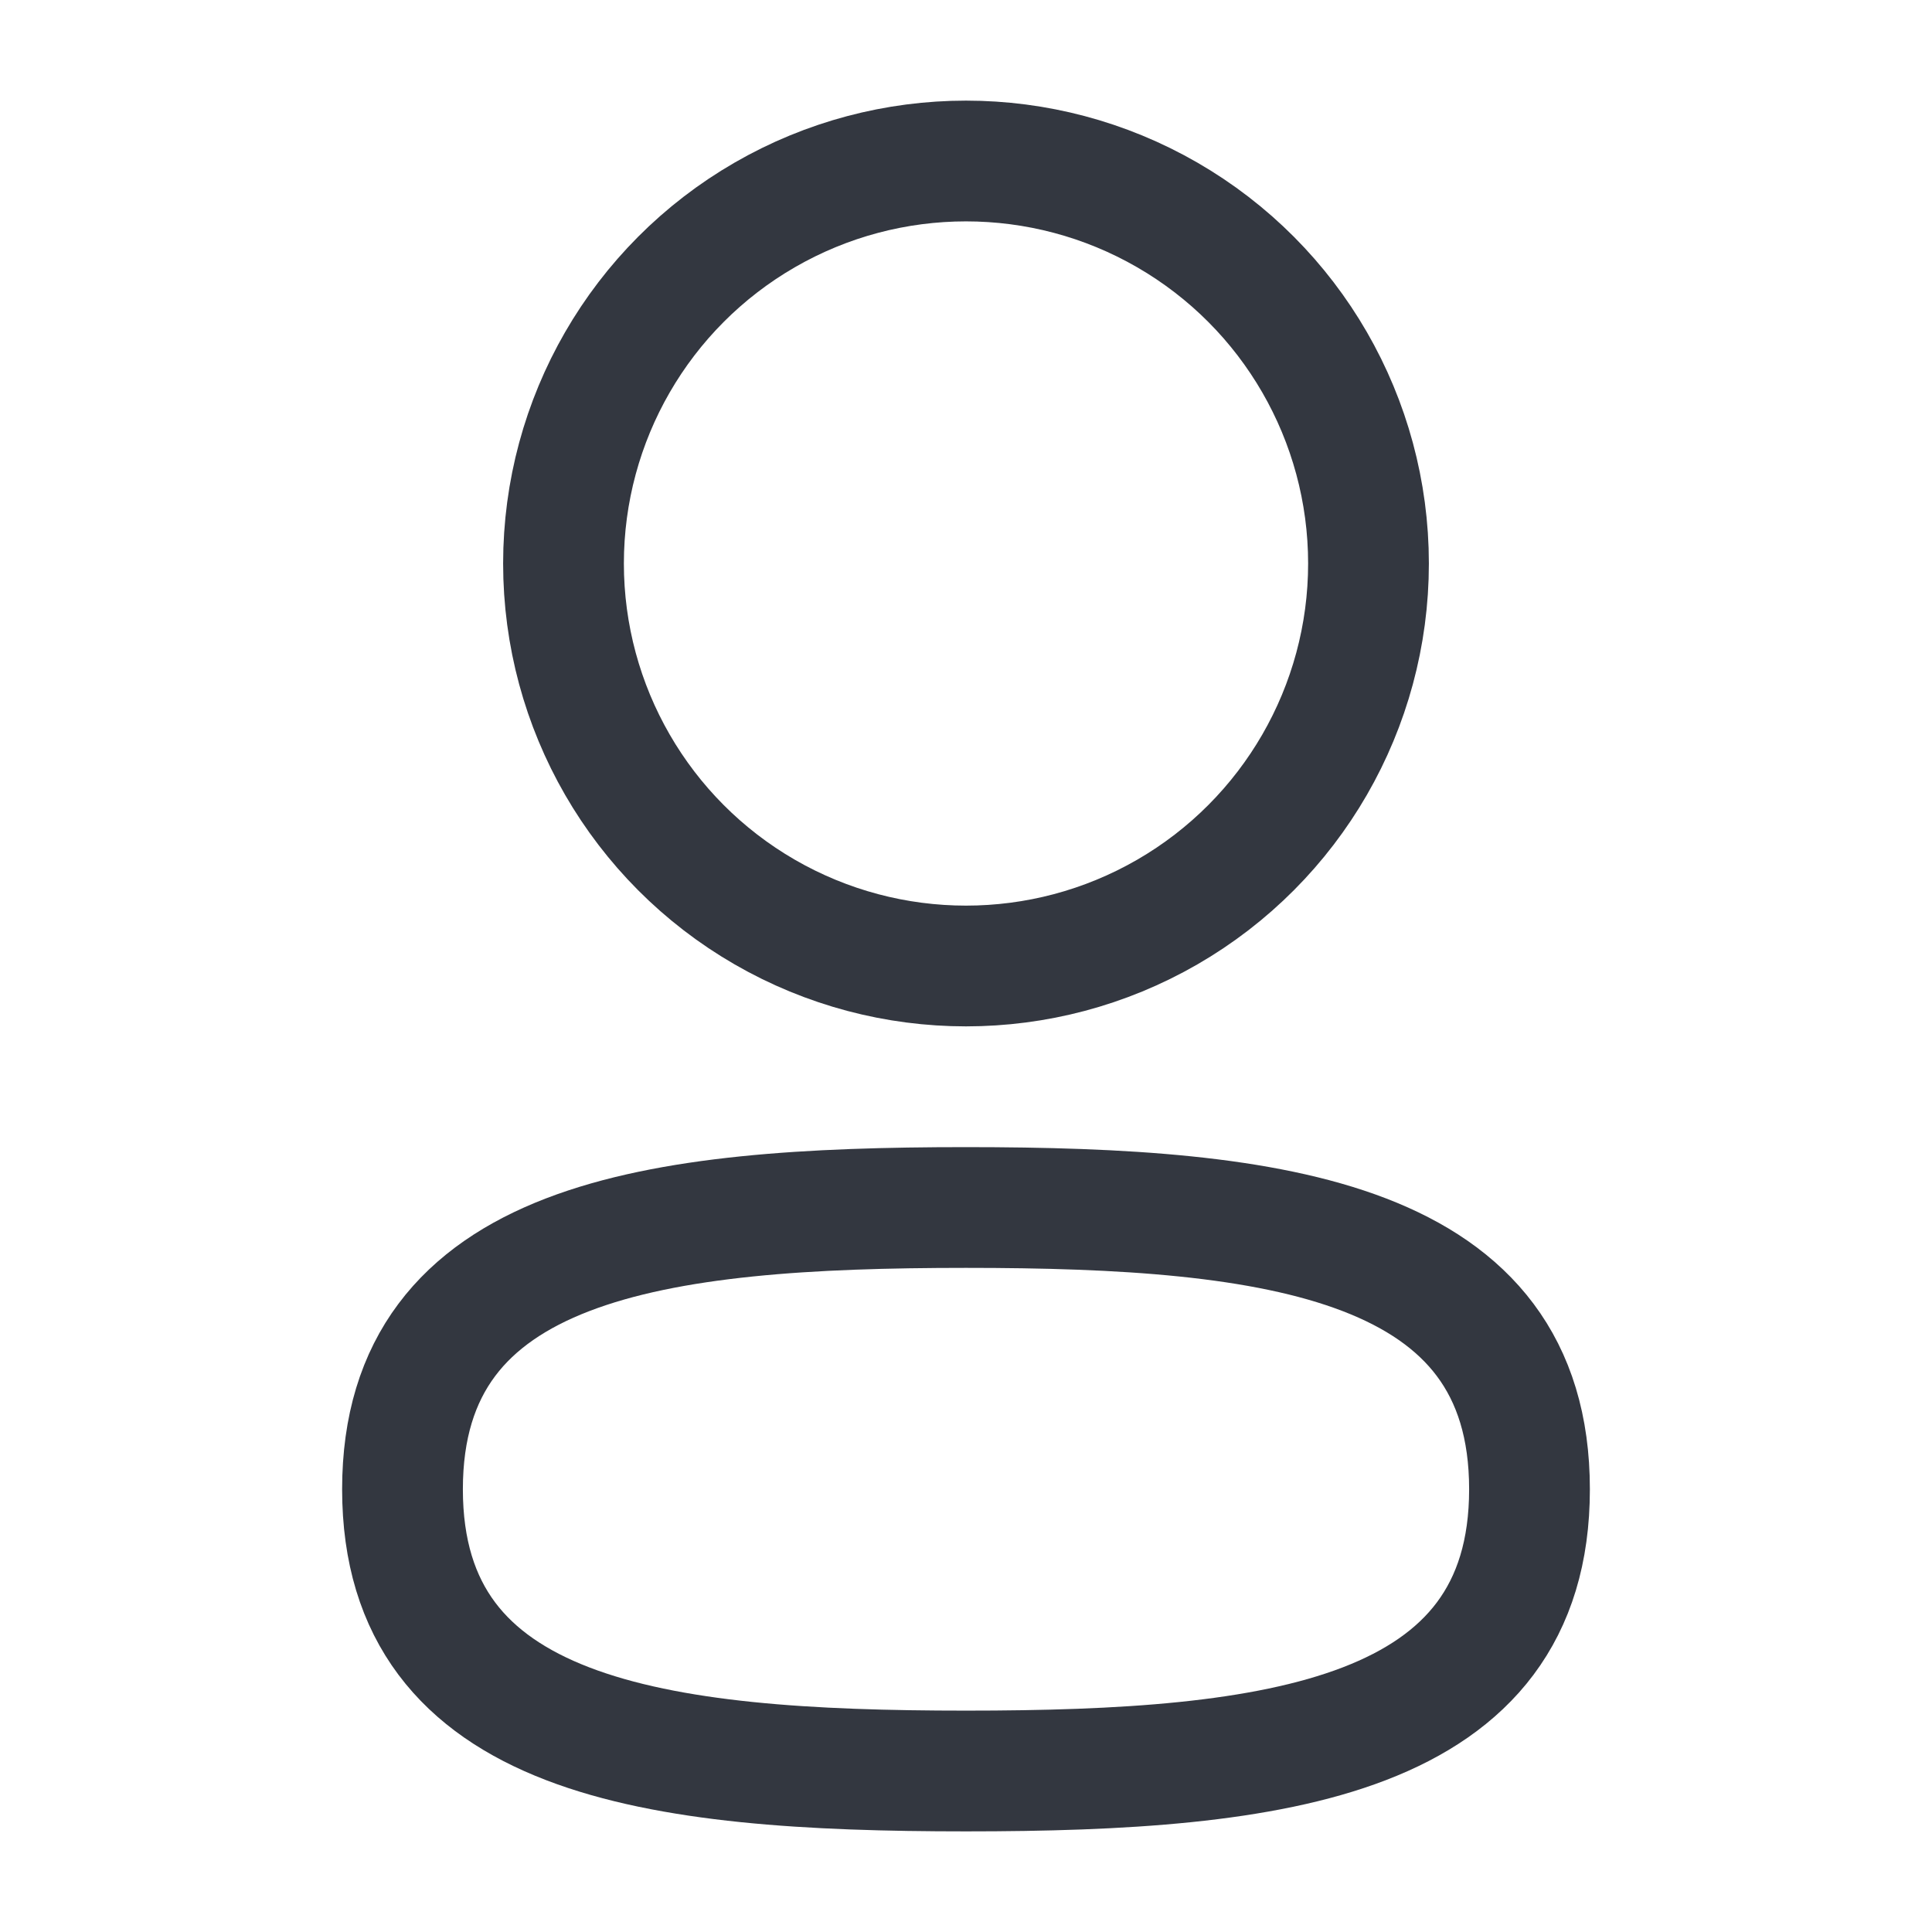 <svg width="24" height="24" viewBox="0 0 24 24" fill="none" xmlns="http://www.w3.org/2000/svg">
<circle cx="12" cy="7" r="5" stroke="#333740" stroke-width="1.5"/>
<path d="M19 18.5C19 21.6 15.866 22 12 22C8.134 22 5 21.6 5 18.5C5 15.4 8.134 15 12 15C15.866 15 19 15.4 19 18.5Z" stroke="#333740" stroke-width="1.5"/>
</svg>
